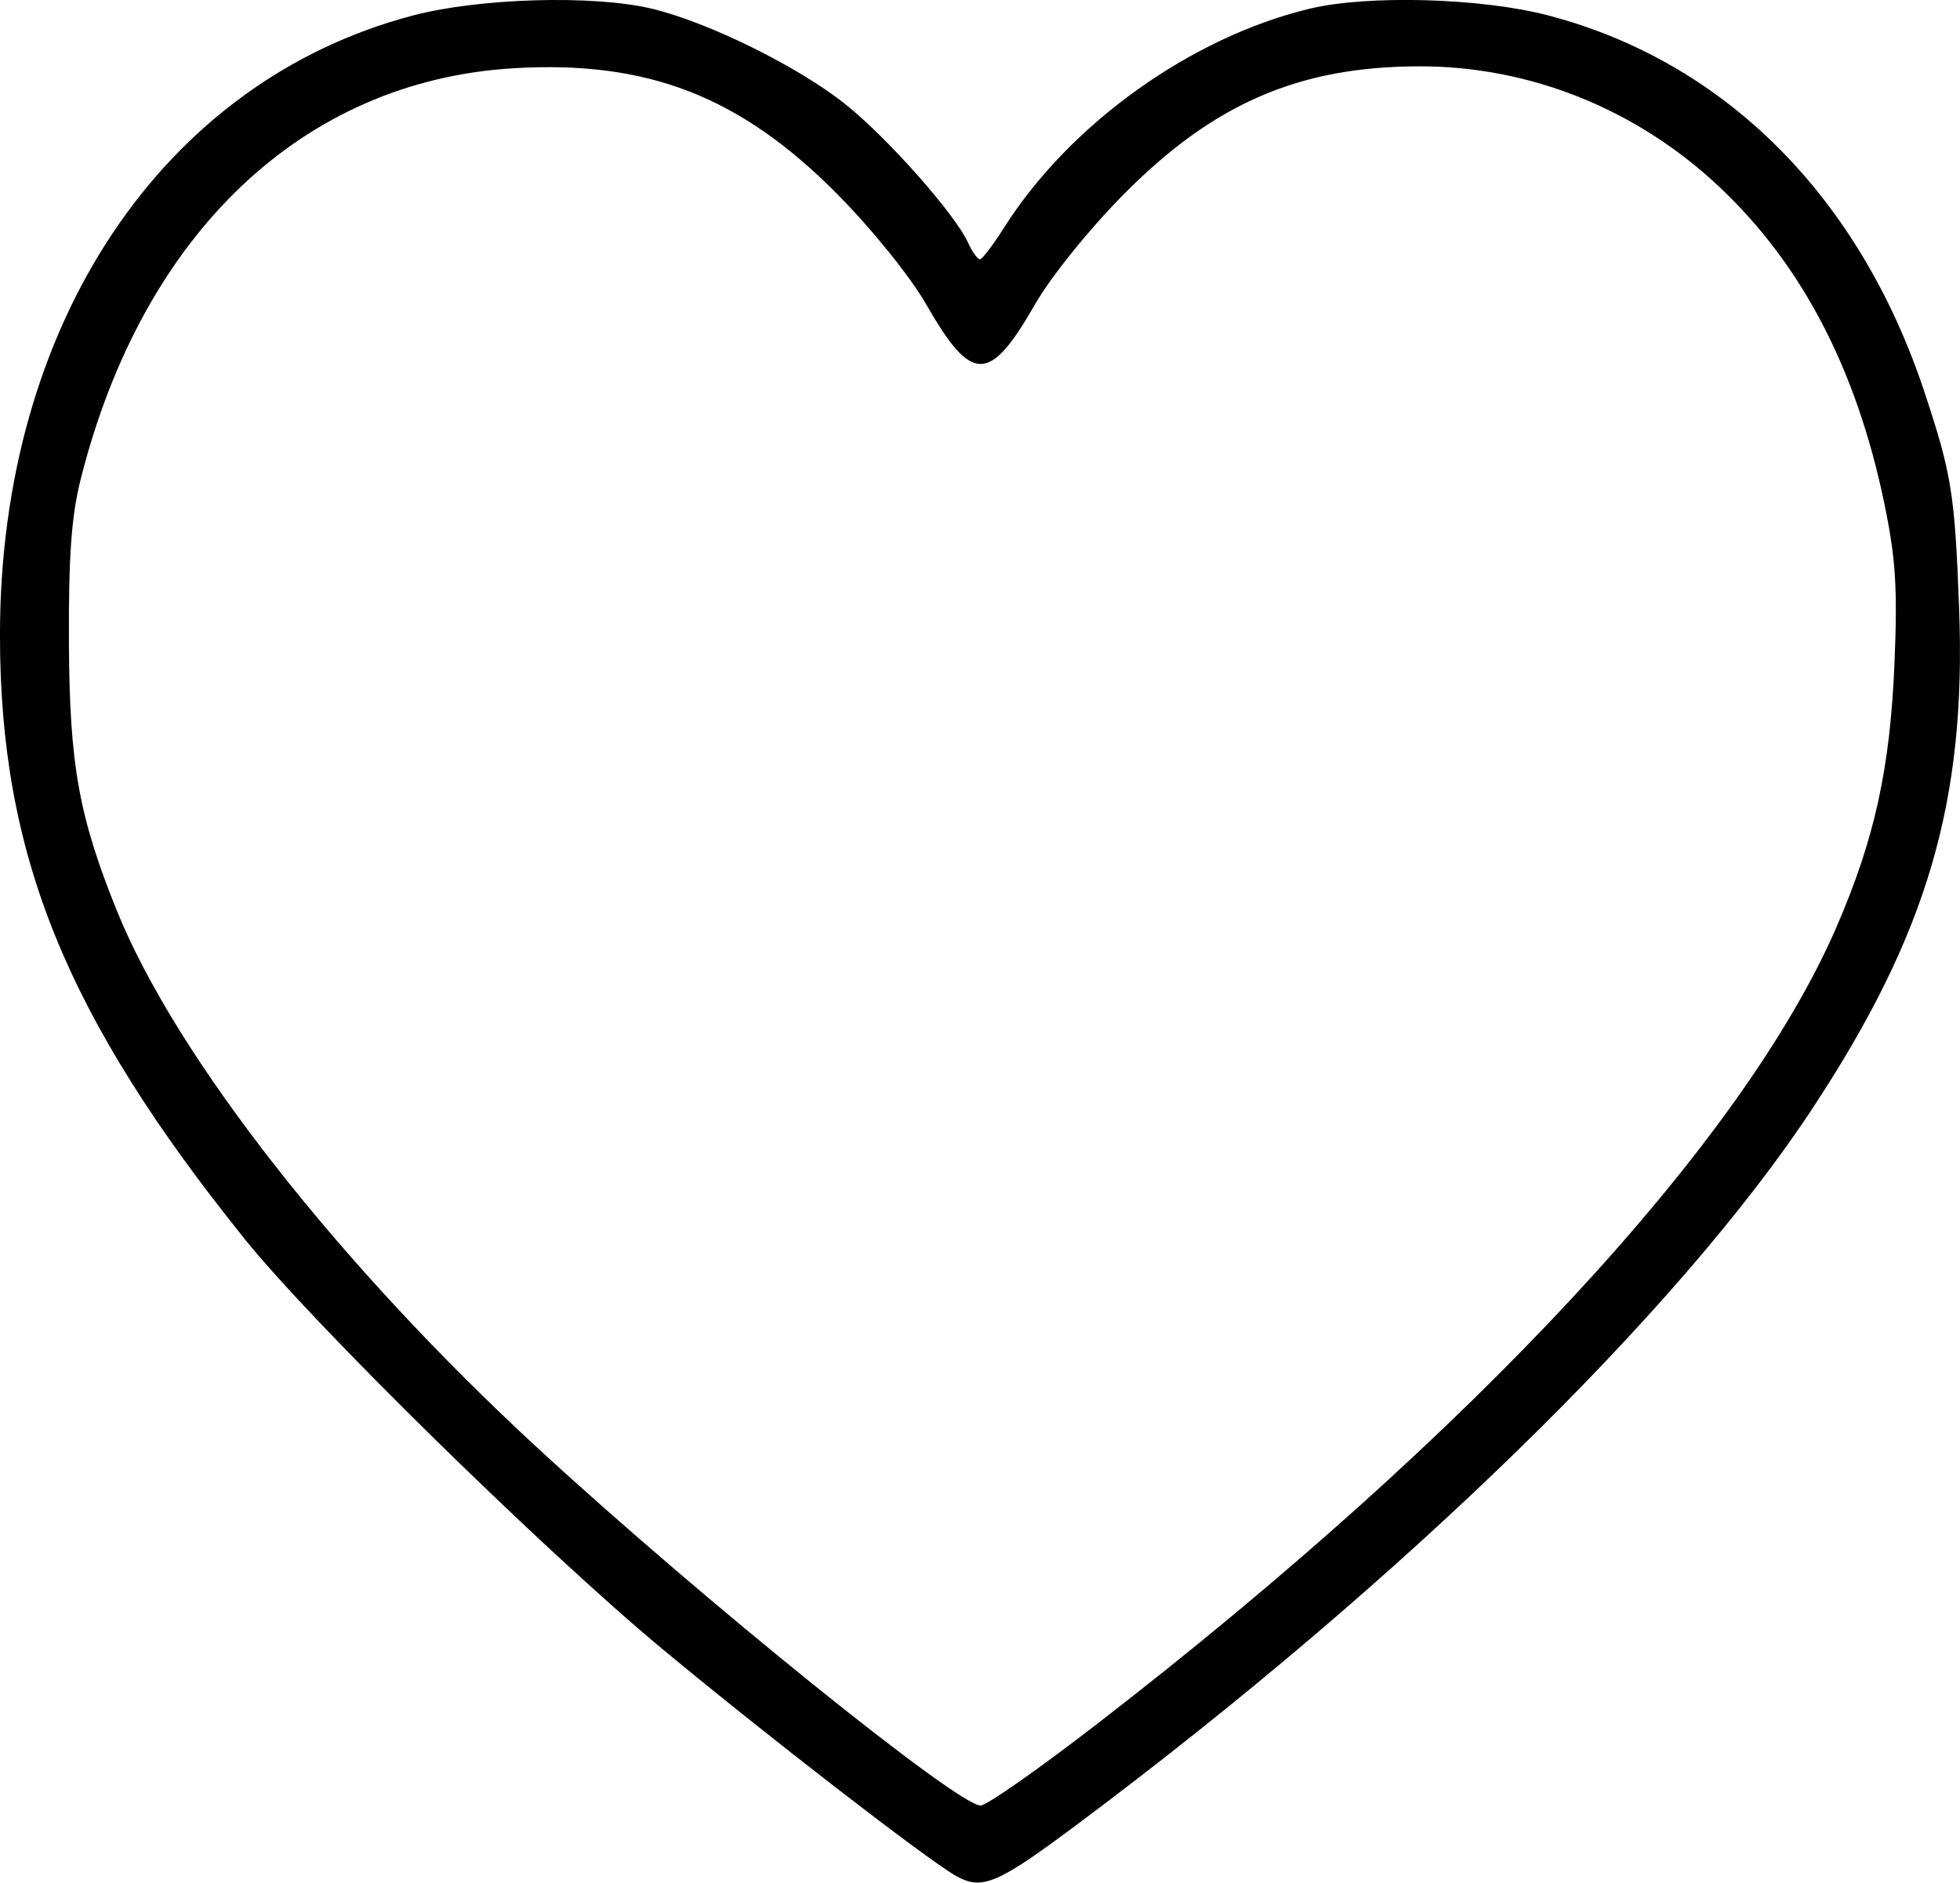 <?xml version="1.0" encoding="UTF-8" standalone="no"?>
<svg
   xmlns:dc="http://purl.org/dc/elements/1.1/"
   xmlns:cc="http://creativecommons.org/ns#"
   xmlns:rdf="http://www.w3.org/1999/02/22-rdf-syntax-ns#"
   xmlns:svg="http://www.w3.org/2000/svg"
   xmlns="http://www.w3.org/2000/svg"
   xmlns:sodipodi="http://sodipodi.sourceforge.net/DTD/sodipodi-0.dtd"
   xmlns:inkscape="http://www.inkscape.org/namespaces/inkscape"
   sodipodi:docname="coração.svg"
   inkscape:version="1.0 (4035a4fb49, 2020-05-01)"
   id="svg1606"
   version="1.1"
   viewBox="0 0 72.448 69.594"
   height="69.594mm"
   width="72.448mm">
  <defs
     id="defs1600" />
  <sodipodi:namedview
     inkscape:window-maximized="1"
     inkscape:window-y="41"
     inkscape:window-x="-9"
     inkscape:window-height="1001"
     inkscape:window-width="1920"
     showgrid="false"
     inkscape:document-rotation="0"
     inkscape:current-layer="layer1"
     inkscape:document-units="mm"
     inkscape:cy="69.553152"
     inkscape:cx="132.14284"
     inkscape:zoom="0.35"
     inkscape:pageshadow="2"
     inkscape:pageopacity="0.0"
     borderopacity="1.0"
     bordercolor="#666666"
     pagecolor="#ffffff"
     id="base" />
  <g
     transform="translate(-70.871,-129.764)"
     id="layer1"
     inkscape:groupmode="layer"
     inkscape:label="Layer 1">
    <path
       id="path1652"
       d="m 106.192,199.101 c -1.094,-0.626 -6.961,-5.162 -10.817,-8.362 -4.39,-3.643 -12.9,-11.994 -15.445,-15.156 -6.629,-8.236 -9.06,-14.23 -9.06,-22.344 0,-11.474 5.995,-20.468 15.266,-22.903 2.457,-0.645 6.649,-0.766 8.811,-0.255 2.095,0.496 5.45,2.152 7.191,3.551 1.569,1.26 4.036,4.05 4.519,5.11 0.154,0.339 0.351,0.612 0.437,0.606 0.086,-0.005 0.487,-0.532 0.891,-1.17 2.426,-3.831 6.91,-7.041 11.303,-8.094 2.153,-0.516 6.347,-0.396 8.811,0.25 6.54,1.717 11.513,6.698 13.909,13.931 1.006,3.038 1.12,3.753 1.279,8.017 0.265,7.101 -1.173,12.001 -5.415,18.448 -4.939,7.508 -15.178,17.49 -27.073,26.393 -3.075,2.302 -3.625,2.538 -4.607,1.976 z m 5.198,-5.584 c 13.917,-10.744 23.926,-21.531 27.37,-29.498 1.403,-3.244 1.973,-5.839 2.136,-9.71 0.118,-2.81 0.049,-3.9 -0.379,-5.957 -1.029,-4.947 -3.042,-8.807 -6.094,-11.68 -3.05,-2.872 -6.982,-4.456 -11.063,-4.456 -4.462,0 -7.624,1.366 -10.955,4.734 -1.289,1.303 -2.694,3.048 -3.284,4.077 -1.674,2.922 -2.333,2.922 -4.007,0 -0.59,-1.03 -1.995,-2.774 -3.284,-4.077 -3.588,-3.627 -7.026,-4.964 -11.994,-4.662 -7.765,0.472 -13.687,6.097 -15.979,15.178 -0.346,1.37 -0.453,2.856 -0.438,6.049 0.021,4.513 0.364,6.428 1.772,9.914 2.18,5.397 8.224,13.11 15.594,19.901 6.018,5.545 15.476,13.176 16.333,13.178 0.218,5.3e-4 2.141,-1.345 4.272,-2.991 z"
       style="fill:#000000;stroke-width:0.265" />
  </g>
</svg>
